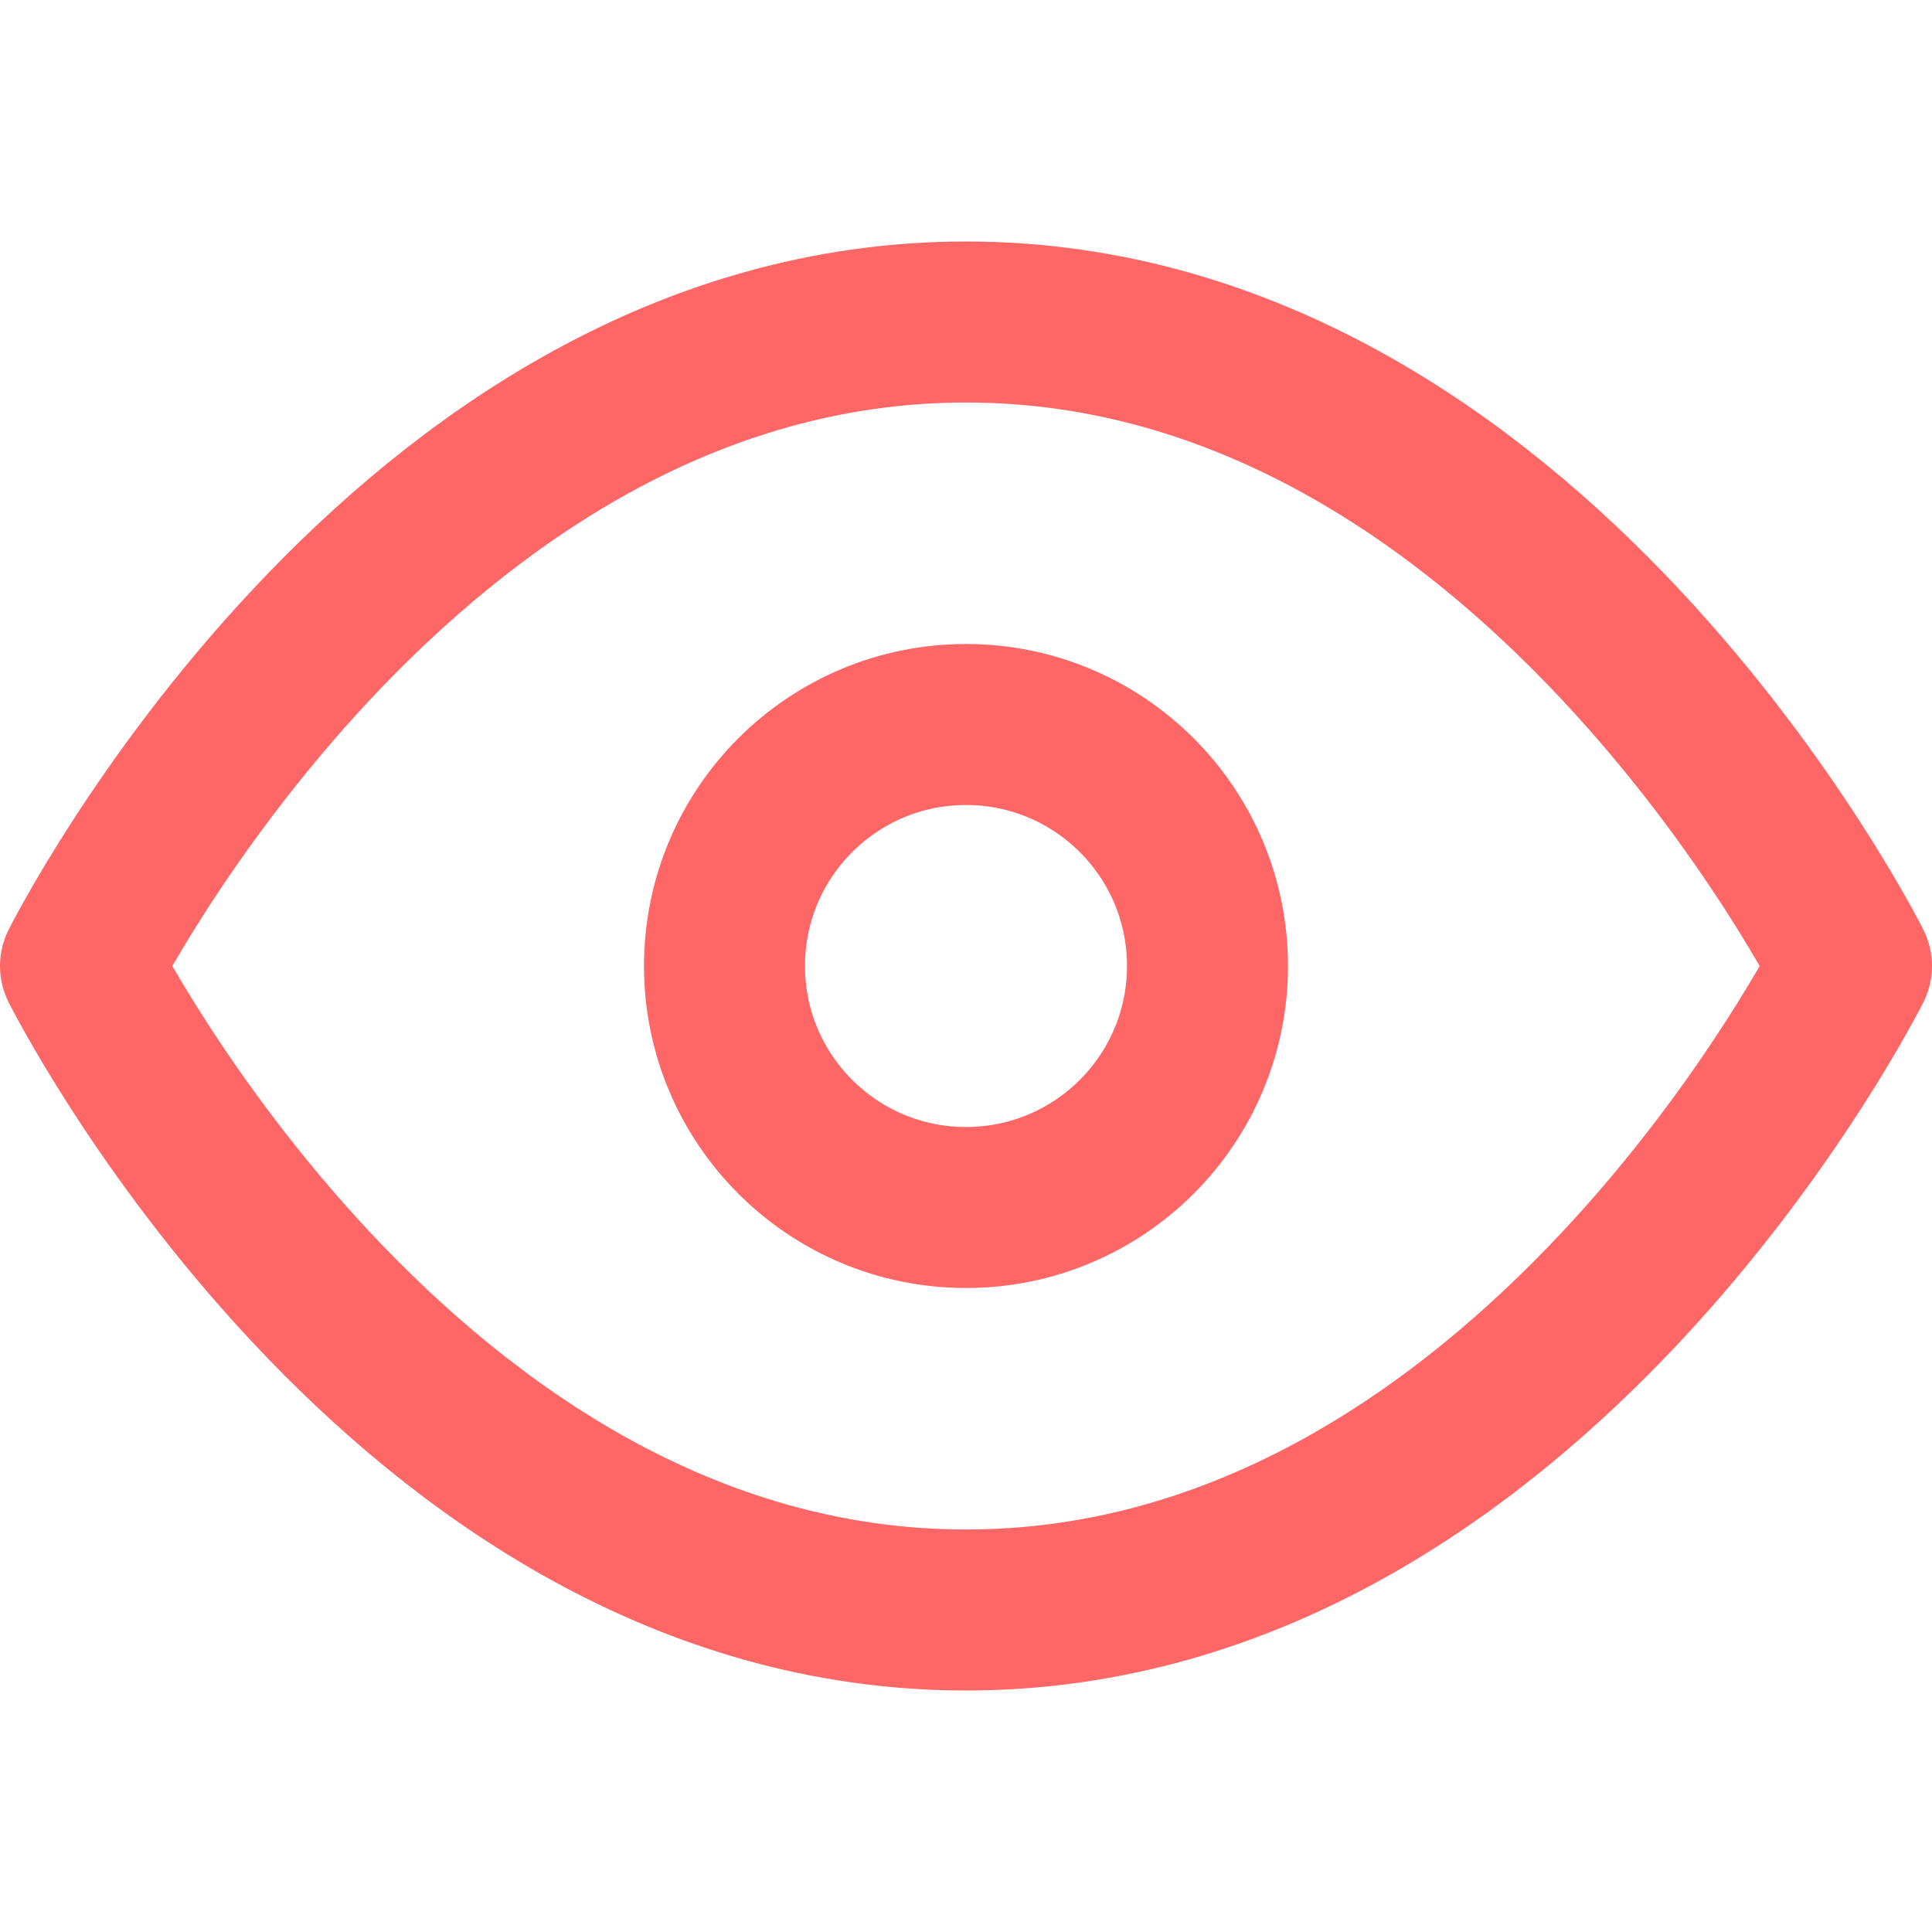 <svg xmlns="http://www.w3.org/2000/svg" width="24" height="24" viewBox="0 0 24 24" fill="none" stroke="#FF6666" stroke-width="2" stroke-linecap="round" stroke-linejoin="round" class="feather feather-eye"><path d="M1 12s4-8 11-8 11 8 11 8-4 8-11 8-11-8-11-8z"></path><circle cx="12" cy="12" r="3"></circle></svg>